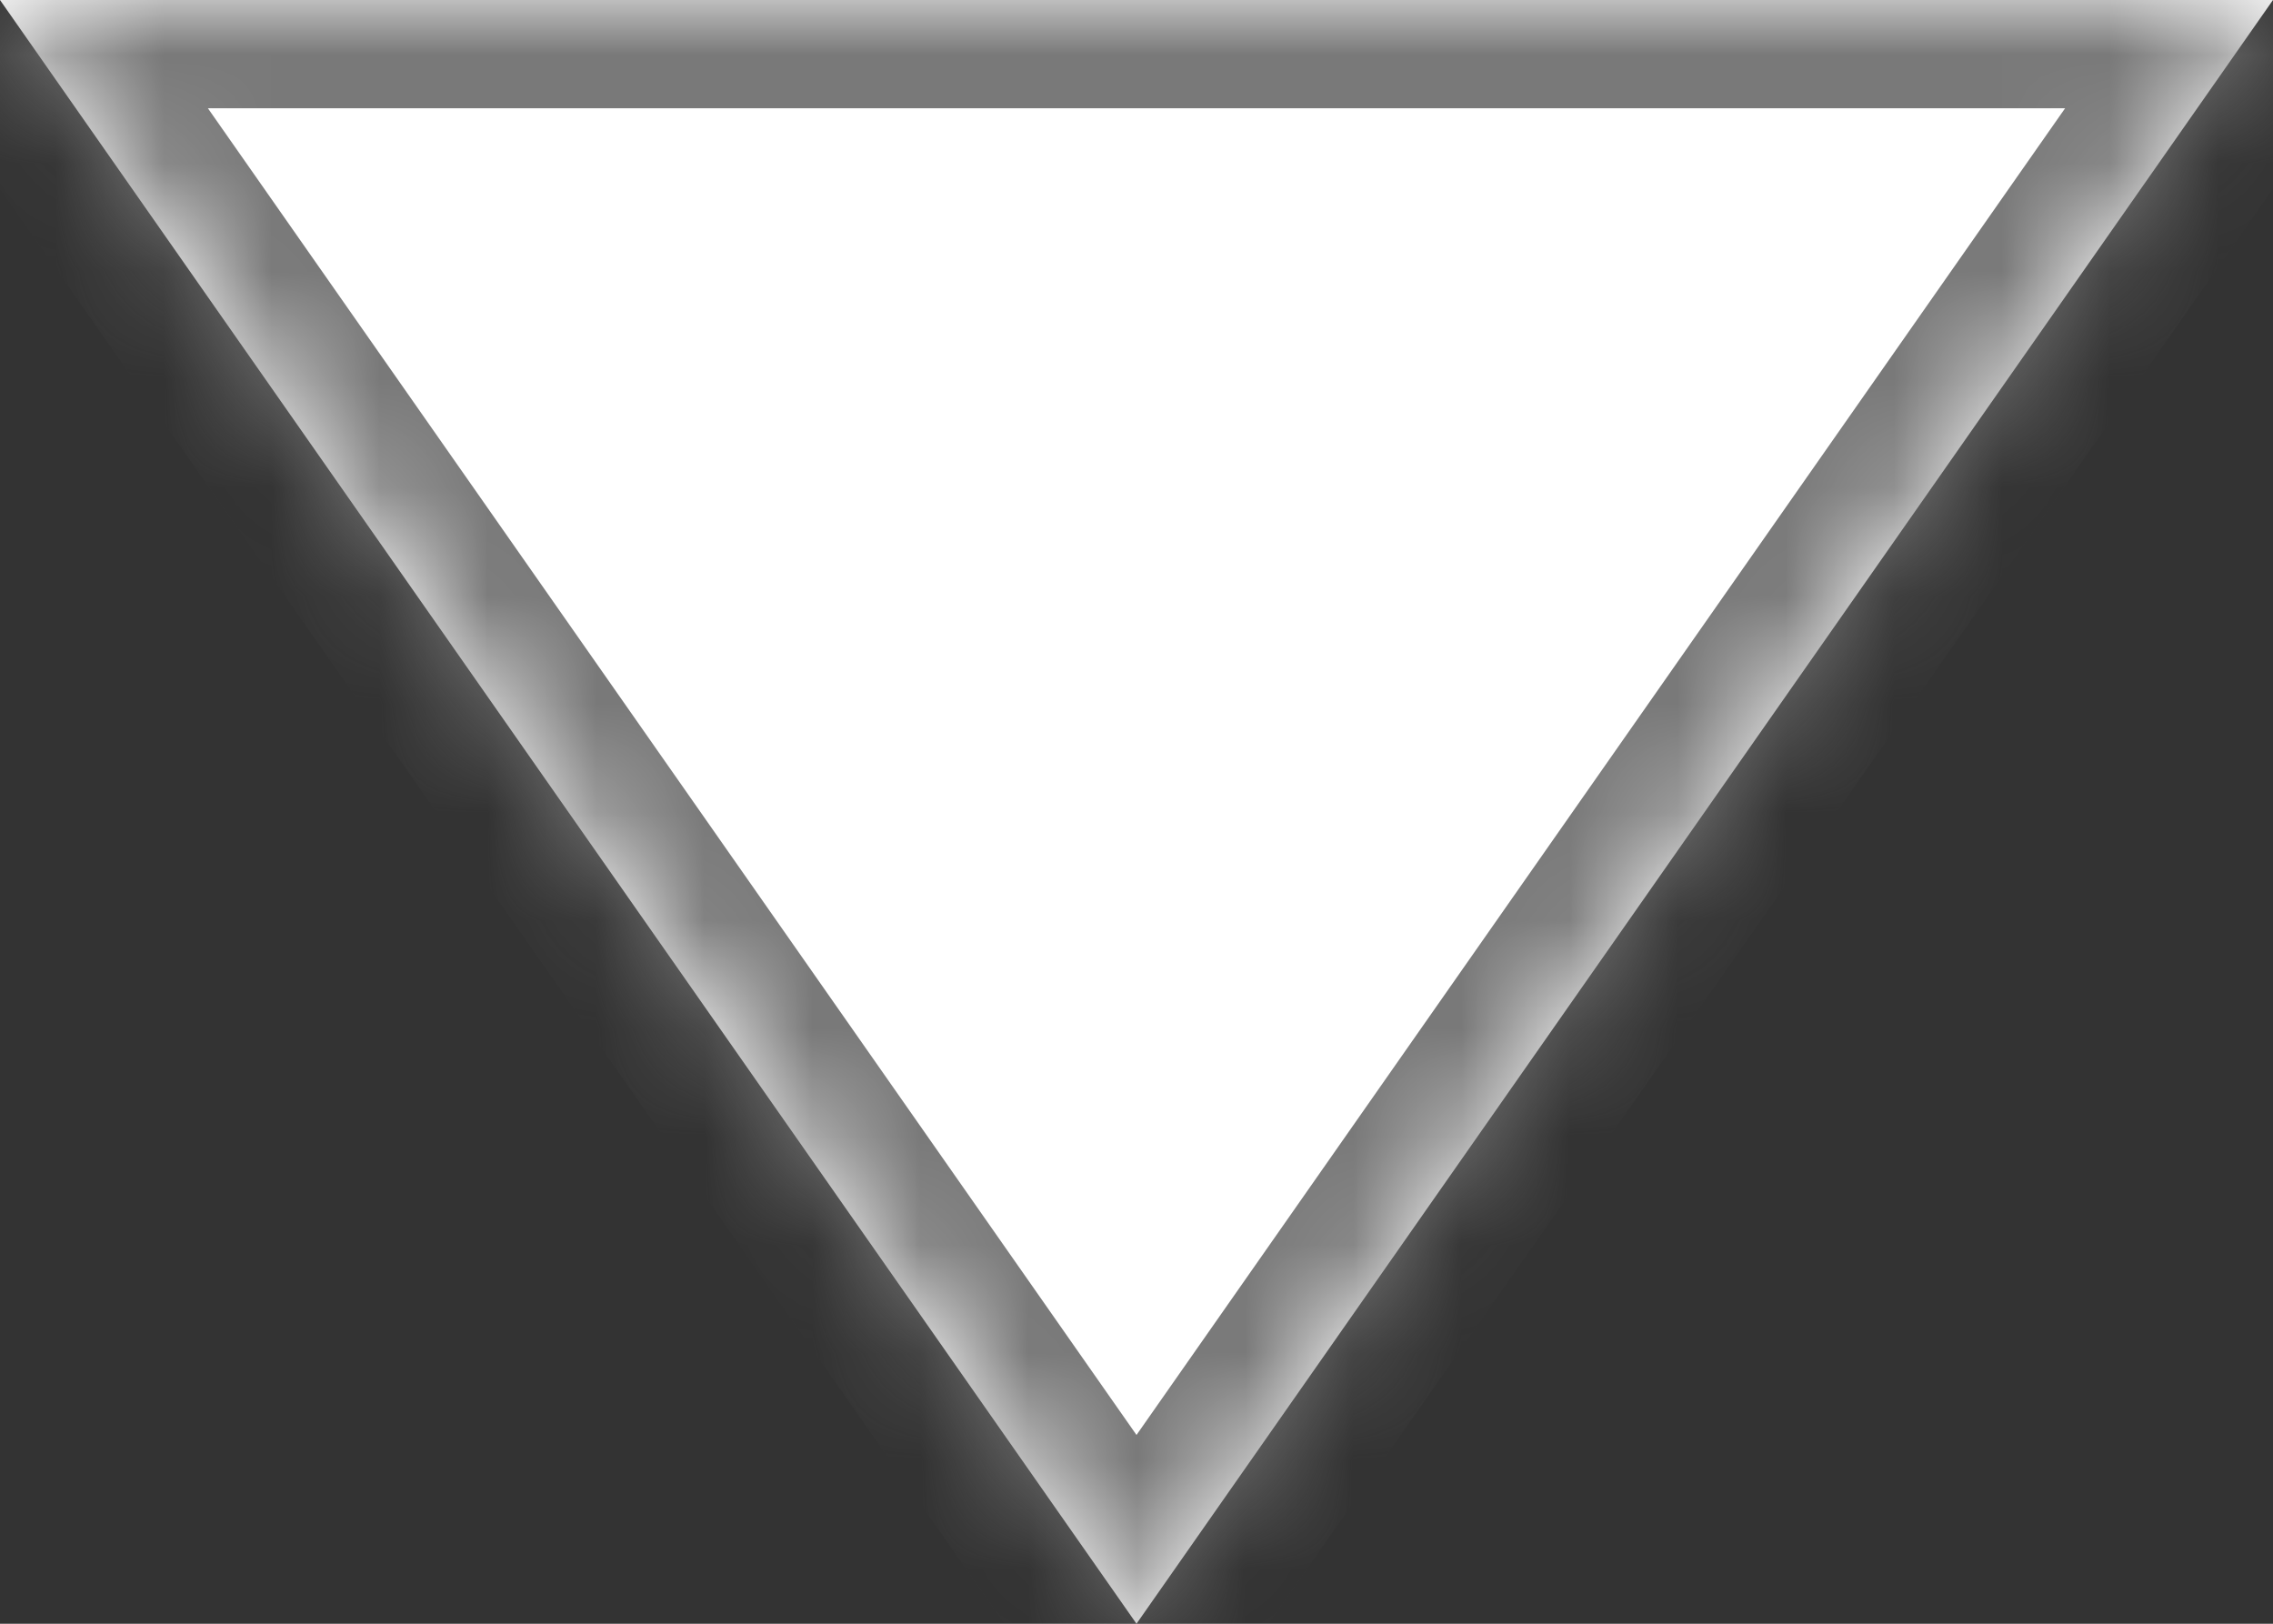 ﻿<?xml version="1.0" encoding="utf-8"?>
<svg version="1.1" xmlns:xlink="http://www.w3.org/1999/xlink" width="21px" height="15px" xmlns="http://www.w3.org/2000/svg">
  <rect width="100%" height="100%" fill="#333333" stroke="none"/>
  <defs>
    <mask fill="white" id="clip24">
      <path d="M 0 0  L 10.5 15  L 21 0  L 11.146 0  L 0 0  Z " fill-rule="evenodd" />
    </mask>
  </defs>
  <g transform="matrix(1 0 0 1 -307 -206 )">
    <path d="M 0 0  L 10.5 15  L 21 0  L 11.146 0  L 0 0  Z " fill-rule="nonzero" fill="#ffffff" stroke="none" transform="matrix(1 0 0 1 307 206 )" />
    <path d="M 0 0  L 10.5 15  L 21 0  L 11.146 0  L 0 0  Z " stroke-width="2" stroke="#797979" fill="none" transform="matrix(1 0 0 1 307 206 )" mask="url(#clip24)" />
  </g>
</svg>
